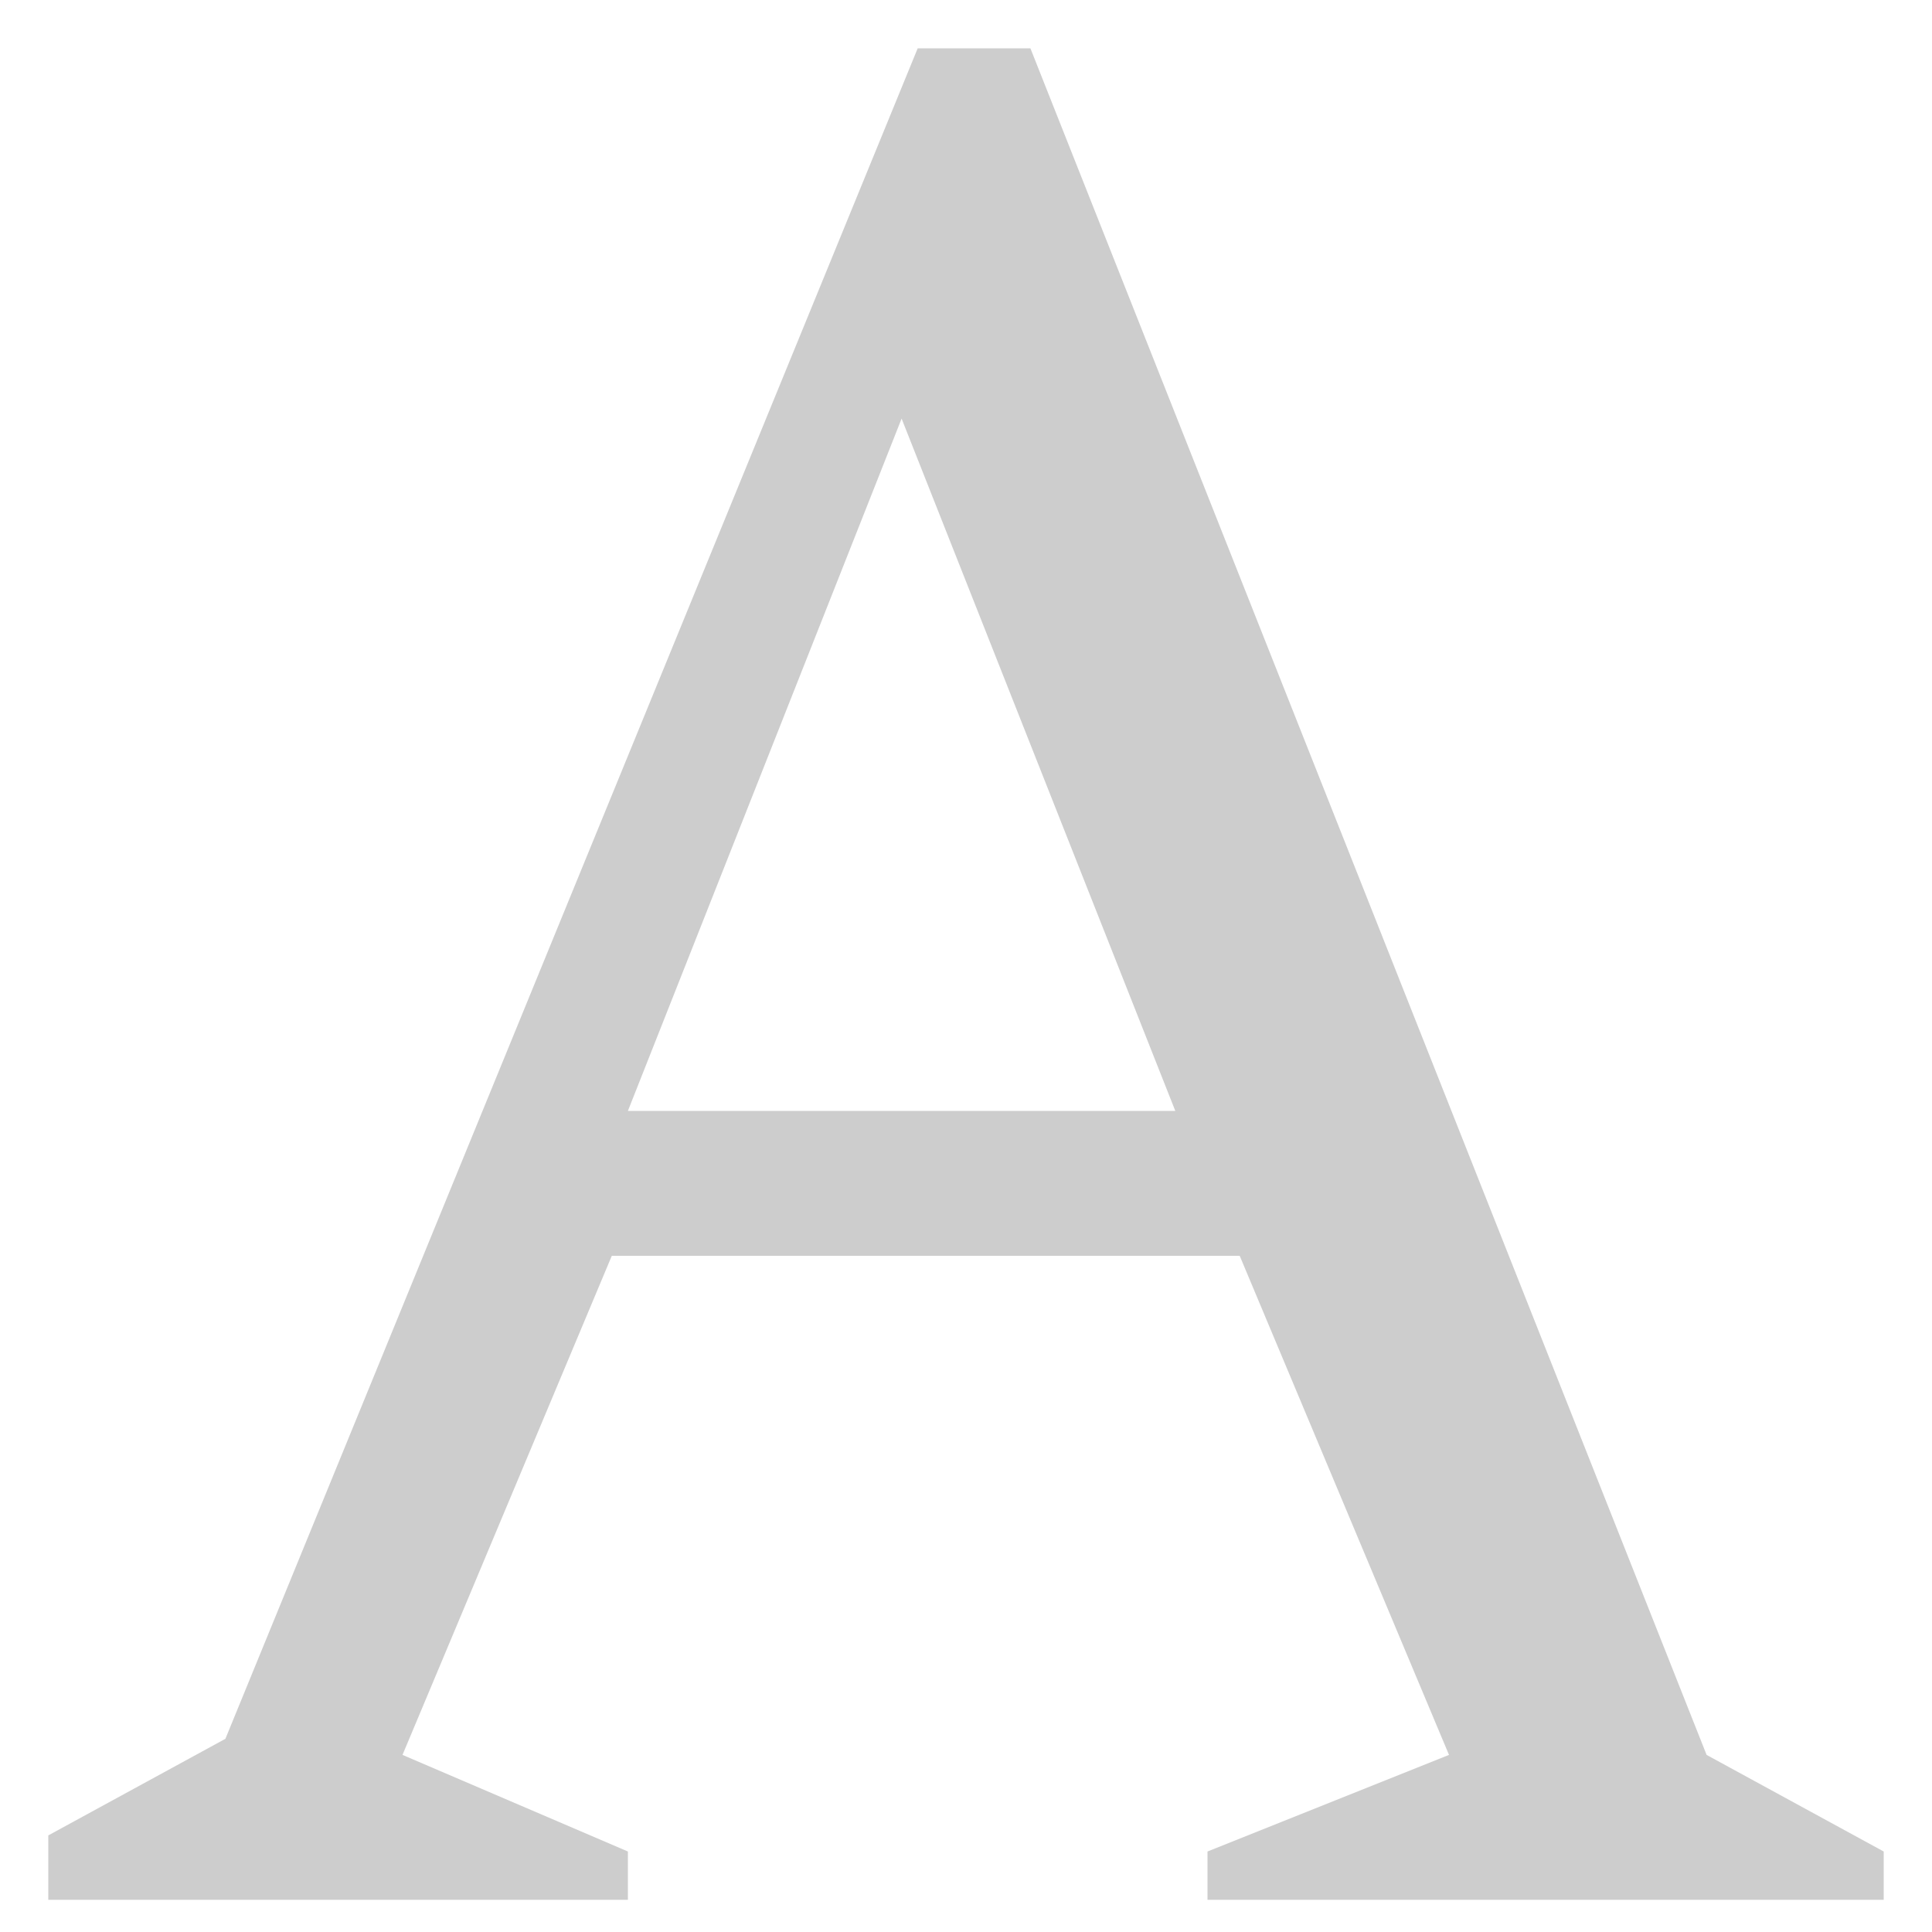 <?xml version="1.0" encoding="UTF-8"?>
<svg id="Layer_1" xmlns="http://www.w3.org/2000/svg" version="1.1" viewBox="0 0 12 12">
  <!-- Generator: Adobe Illustrator 29.4.0, SVG Export Plug-In . SVG Version: 2.1.0 Build 152)  -->
  <defs>
    <style>
      .st0 {
        fill: #cdcdcd;
      }
    </style>
  </defs>
  <path class="st0" d="M.3,11.7v-.3l1.1-.6L5.7.3h.7l4.2,10.6,1.1.6v.3h-4.2v-.3l1.5-.6-1.3-3.1H3.8l-1.3,3.1,1.4.6v.3H.3ZM4,6.9h3.3l-1.7-4.3s-1.7,4.3-1.7,4.3Z"/>
</svg>
